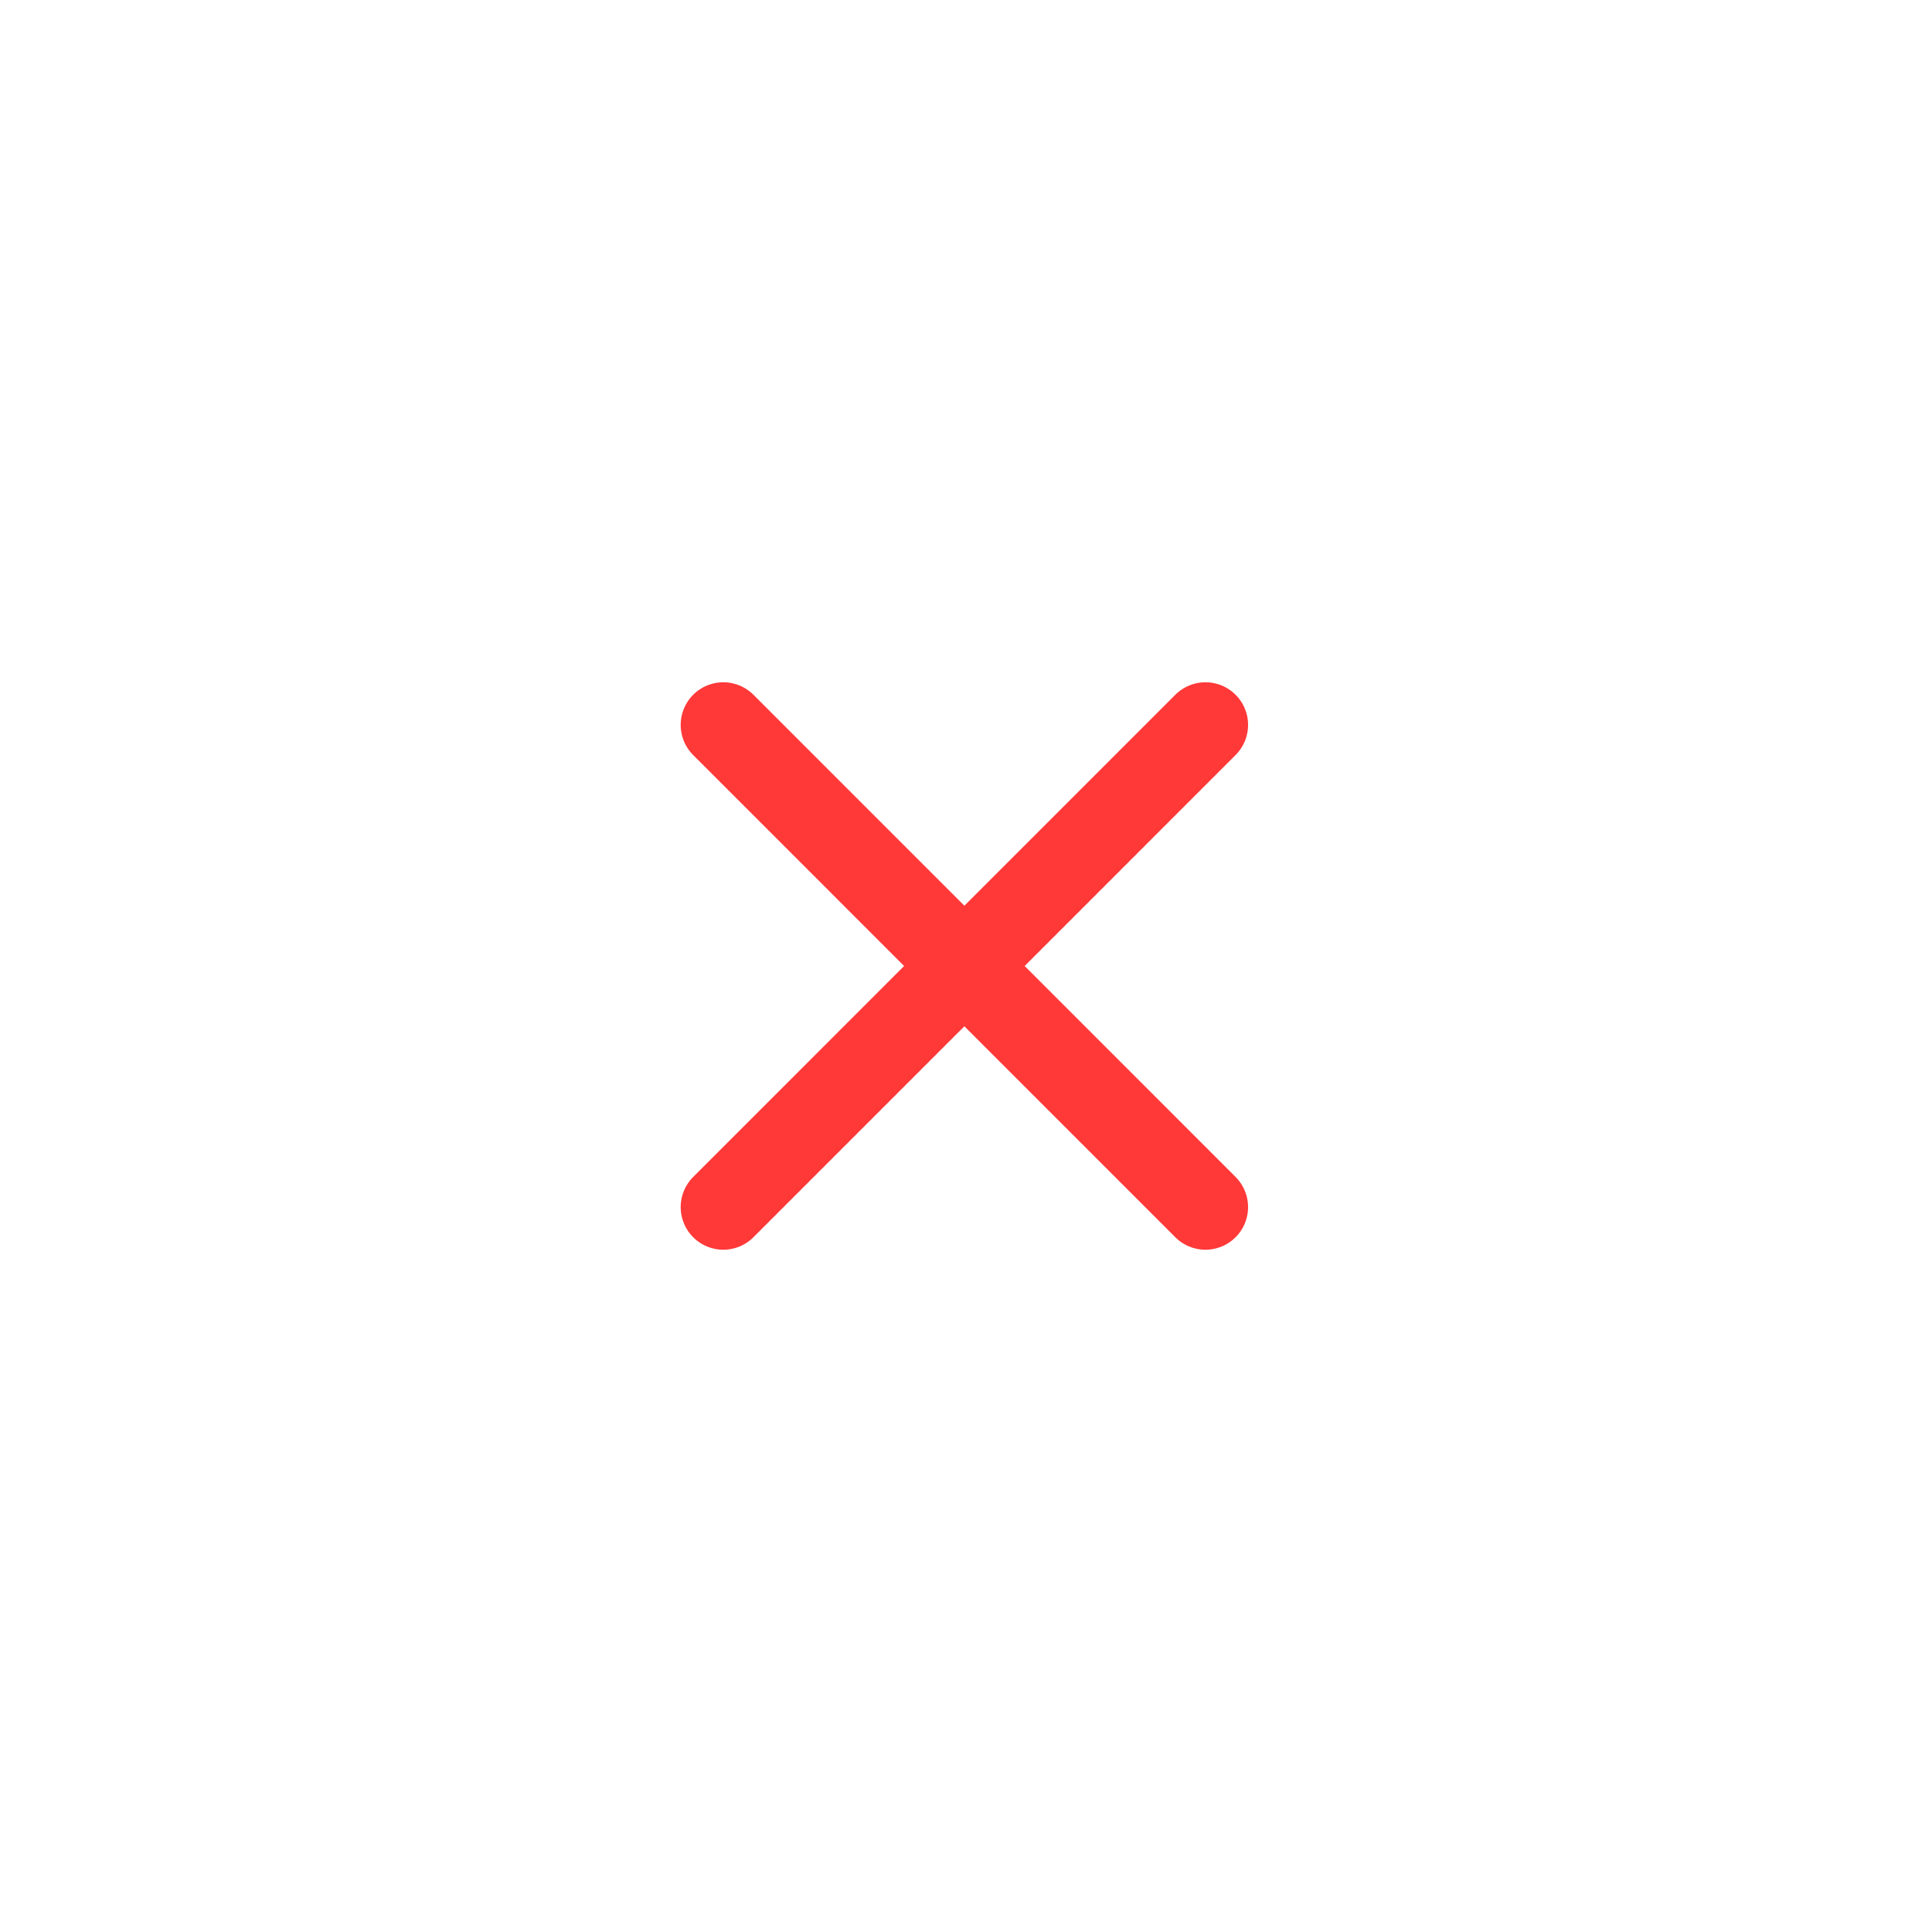 <svg width="34" height="34" viewBox="0 0 34 34" fill="none" xmlns="http://www.w3.org/2000/svg">
<path d="M12.729 21.243L21.214 12.757" stroke="#FF3838" stroke-width="1.5" stroke-linecap="round" stroke-linejoin="round"/>
<path d="M21.214 21.243L12.729 12.757" stroke="#FF3838" stroke-width="1.5" stroke-linecap="round" stroke-linejoin="round"/>
</svg>
